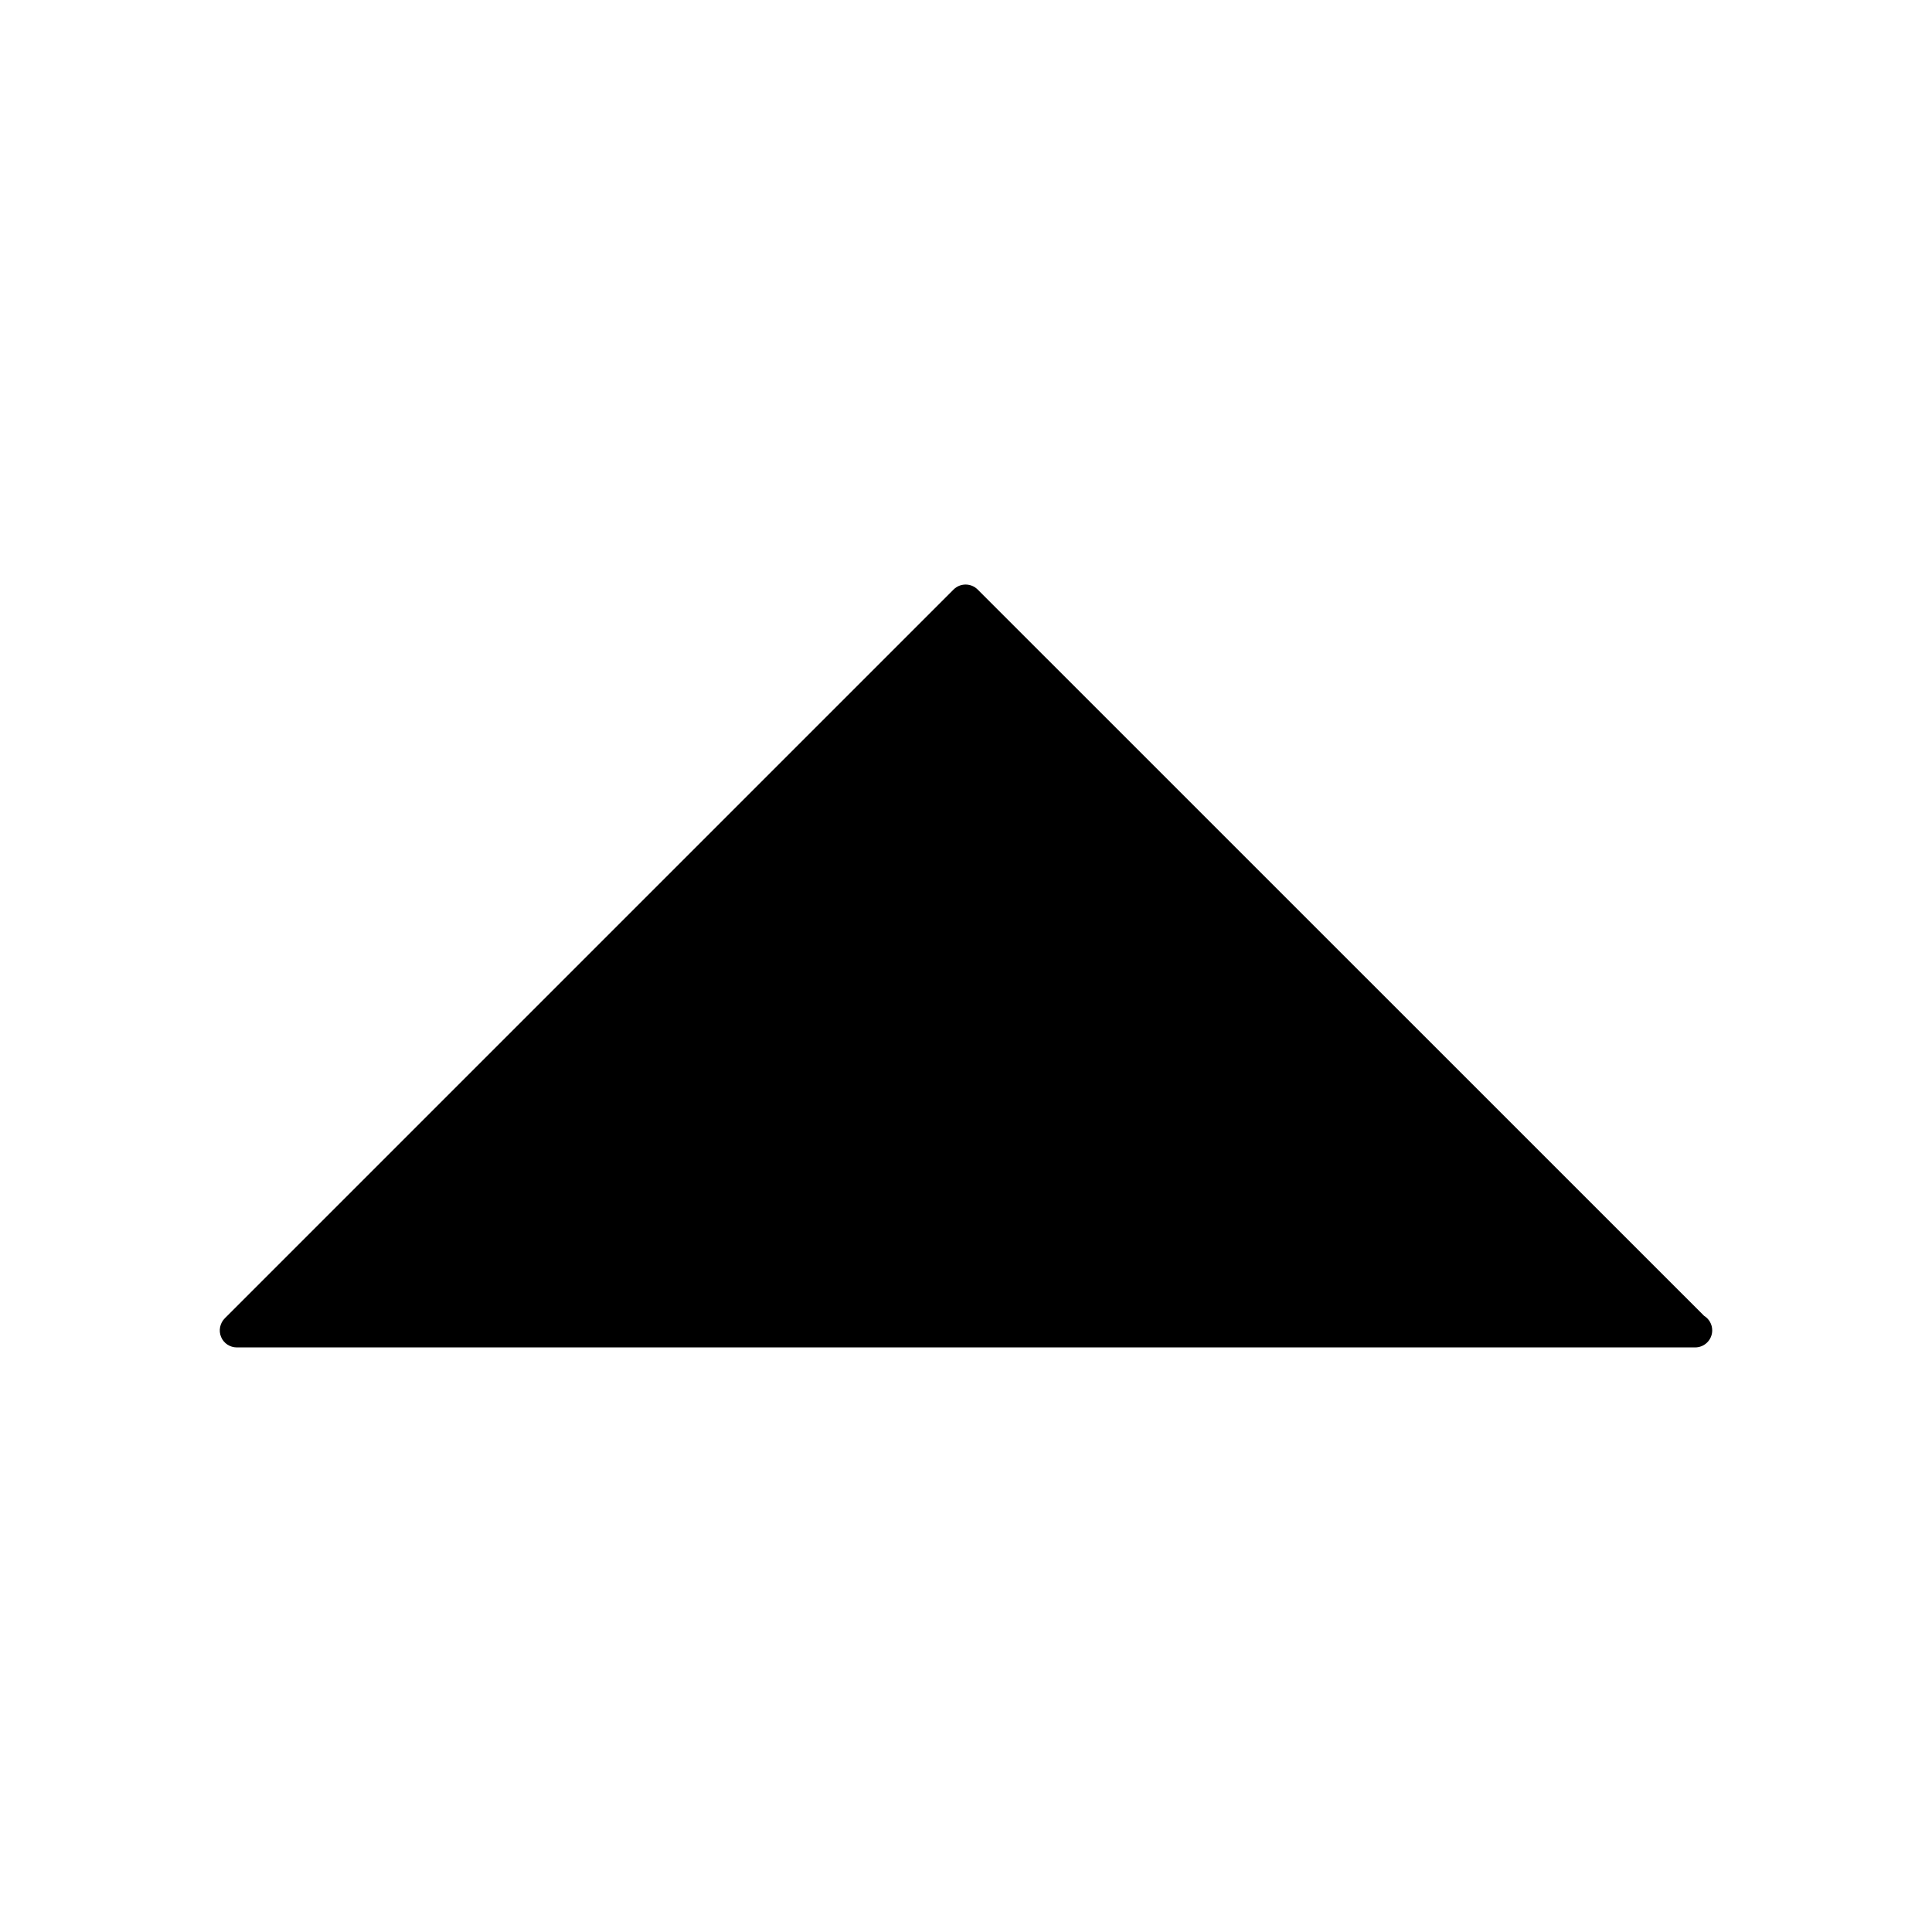 <?xml version="1.0" ?><!DOCTYPE svg  PUBLIC '-//W3C//DTD SVG 1.1//EN'  'http://www.w3.org/Graphics/SVG/1.1/DTD/svg11.dtd'><svg height="50px" id="Livello_1" style="enable-background:new 0 0 50 50;" version="1.1" viewBox="0 0 50 50" width="50px" xml:space="preserve" xmlns="http://www.w3.org/2000/svg" xmlns:xlink="http://www.w3.org/1999/xlink"><path d="M44.101,34.053L25.302,15.257c-0.173-0.172-0.452-0.172-0.624,0L5.817,34.118c-0.125,0.126-0.164,0.316-0.096,0.481  s0.229,0.272,0.408,0.272h37.724c0.007,0,0.013,0,0.018,0c0.243,0,0.441-0.197,0.441-0.441  C44.312,34.271,44.228,34.13,44.101,34.053z"/></svg>